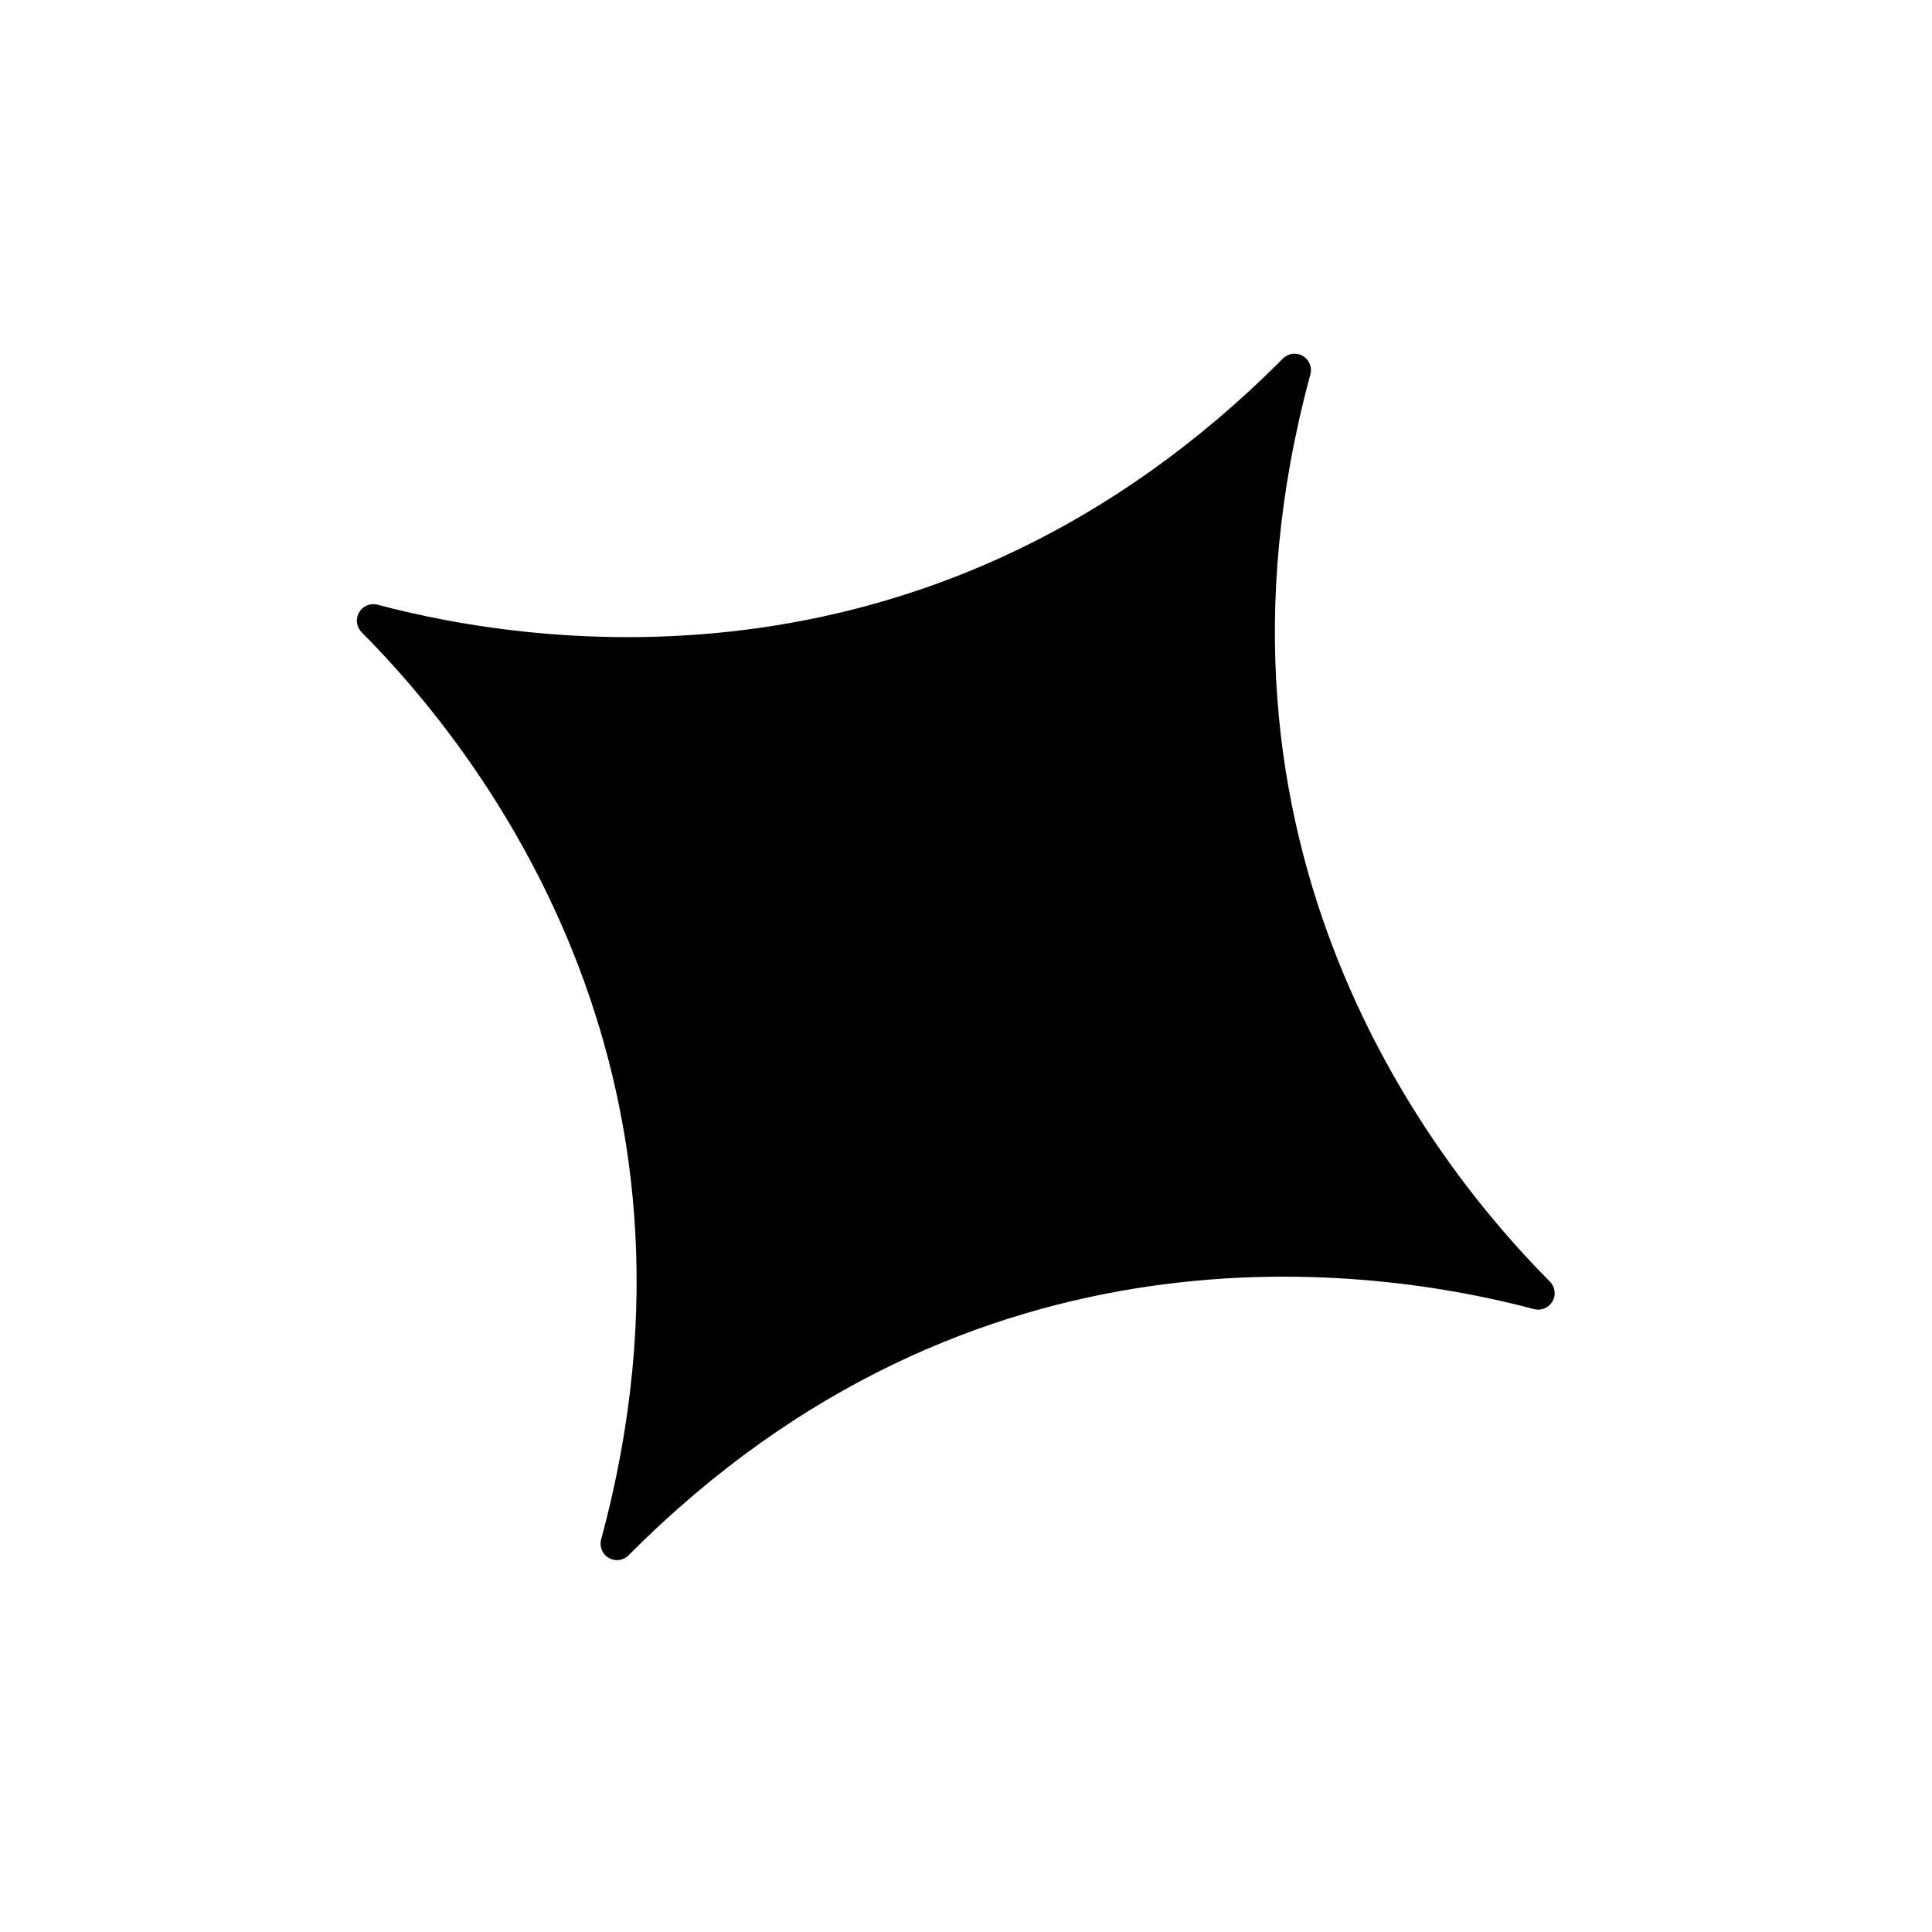 <svg width="78" height="78" viewBox="0 0 78 78" fill="none" xmlns="http://www.w3.org/2000/svg"><g clip-path="url(#clip0_420_5633)"><path d="M62.571 51.738C57.847 46.998 47.74 34.175 52.901 15.125C52.942 14.983 52.934 14.831 52.879 14.694C52.824 14.557 52.723 14.443 52.595 14.369C52.467 14.295 52.319 14.265 52.172 14.286C52.026 14.307 51.89 14.376 51.787 14.482C37.87 28.476 21.712 26.135 15.245 24.414C15.104 24.376 14.954 24.386 14.818 24.442C14.682 24.498 14.569 24.597 14.496 24.724C14.423 24.851 14.393 24.999 14.413 25.144C14.432 25.289 14.499 25.424 14.602 25.528C19.326 30.268 29.433 43.091 24.272 62.14C24.231 62.282 24.239 62.434 24.294 62.572C24.35 62.709 24.449 62.823 24.577 62.897C24.705 62.971 24.855 63 25.001 62.98C25.148 62.959 25.283 62.89 25.386 62.783C39.303 48.789 55.461 51.131 61.928 52.851C62.069 52.889 62.22 52.88 62.355 52.824C62.491 52.768 62.604 52.669 62.677 52.542C62.751 52.415 62.78 52.267 62.761 52.122C62.741 51.976 62.675 51.841 62.571 51.738Z" fill="black"></path></g><defs><clipPath id="clip0_420_5633"><rect width="56.469" height="56.469" fill="white" transform="translate(28.525 0.291) rotate(30)"></rect></clipPath></defs></svg>